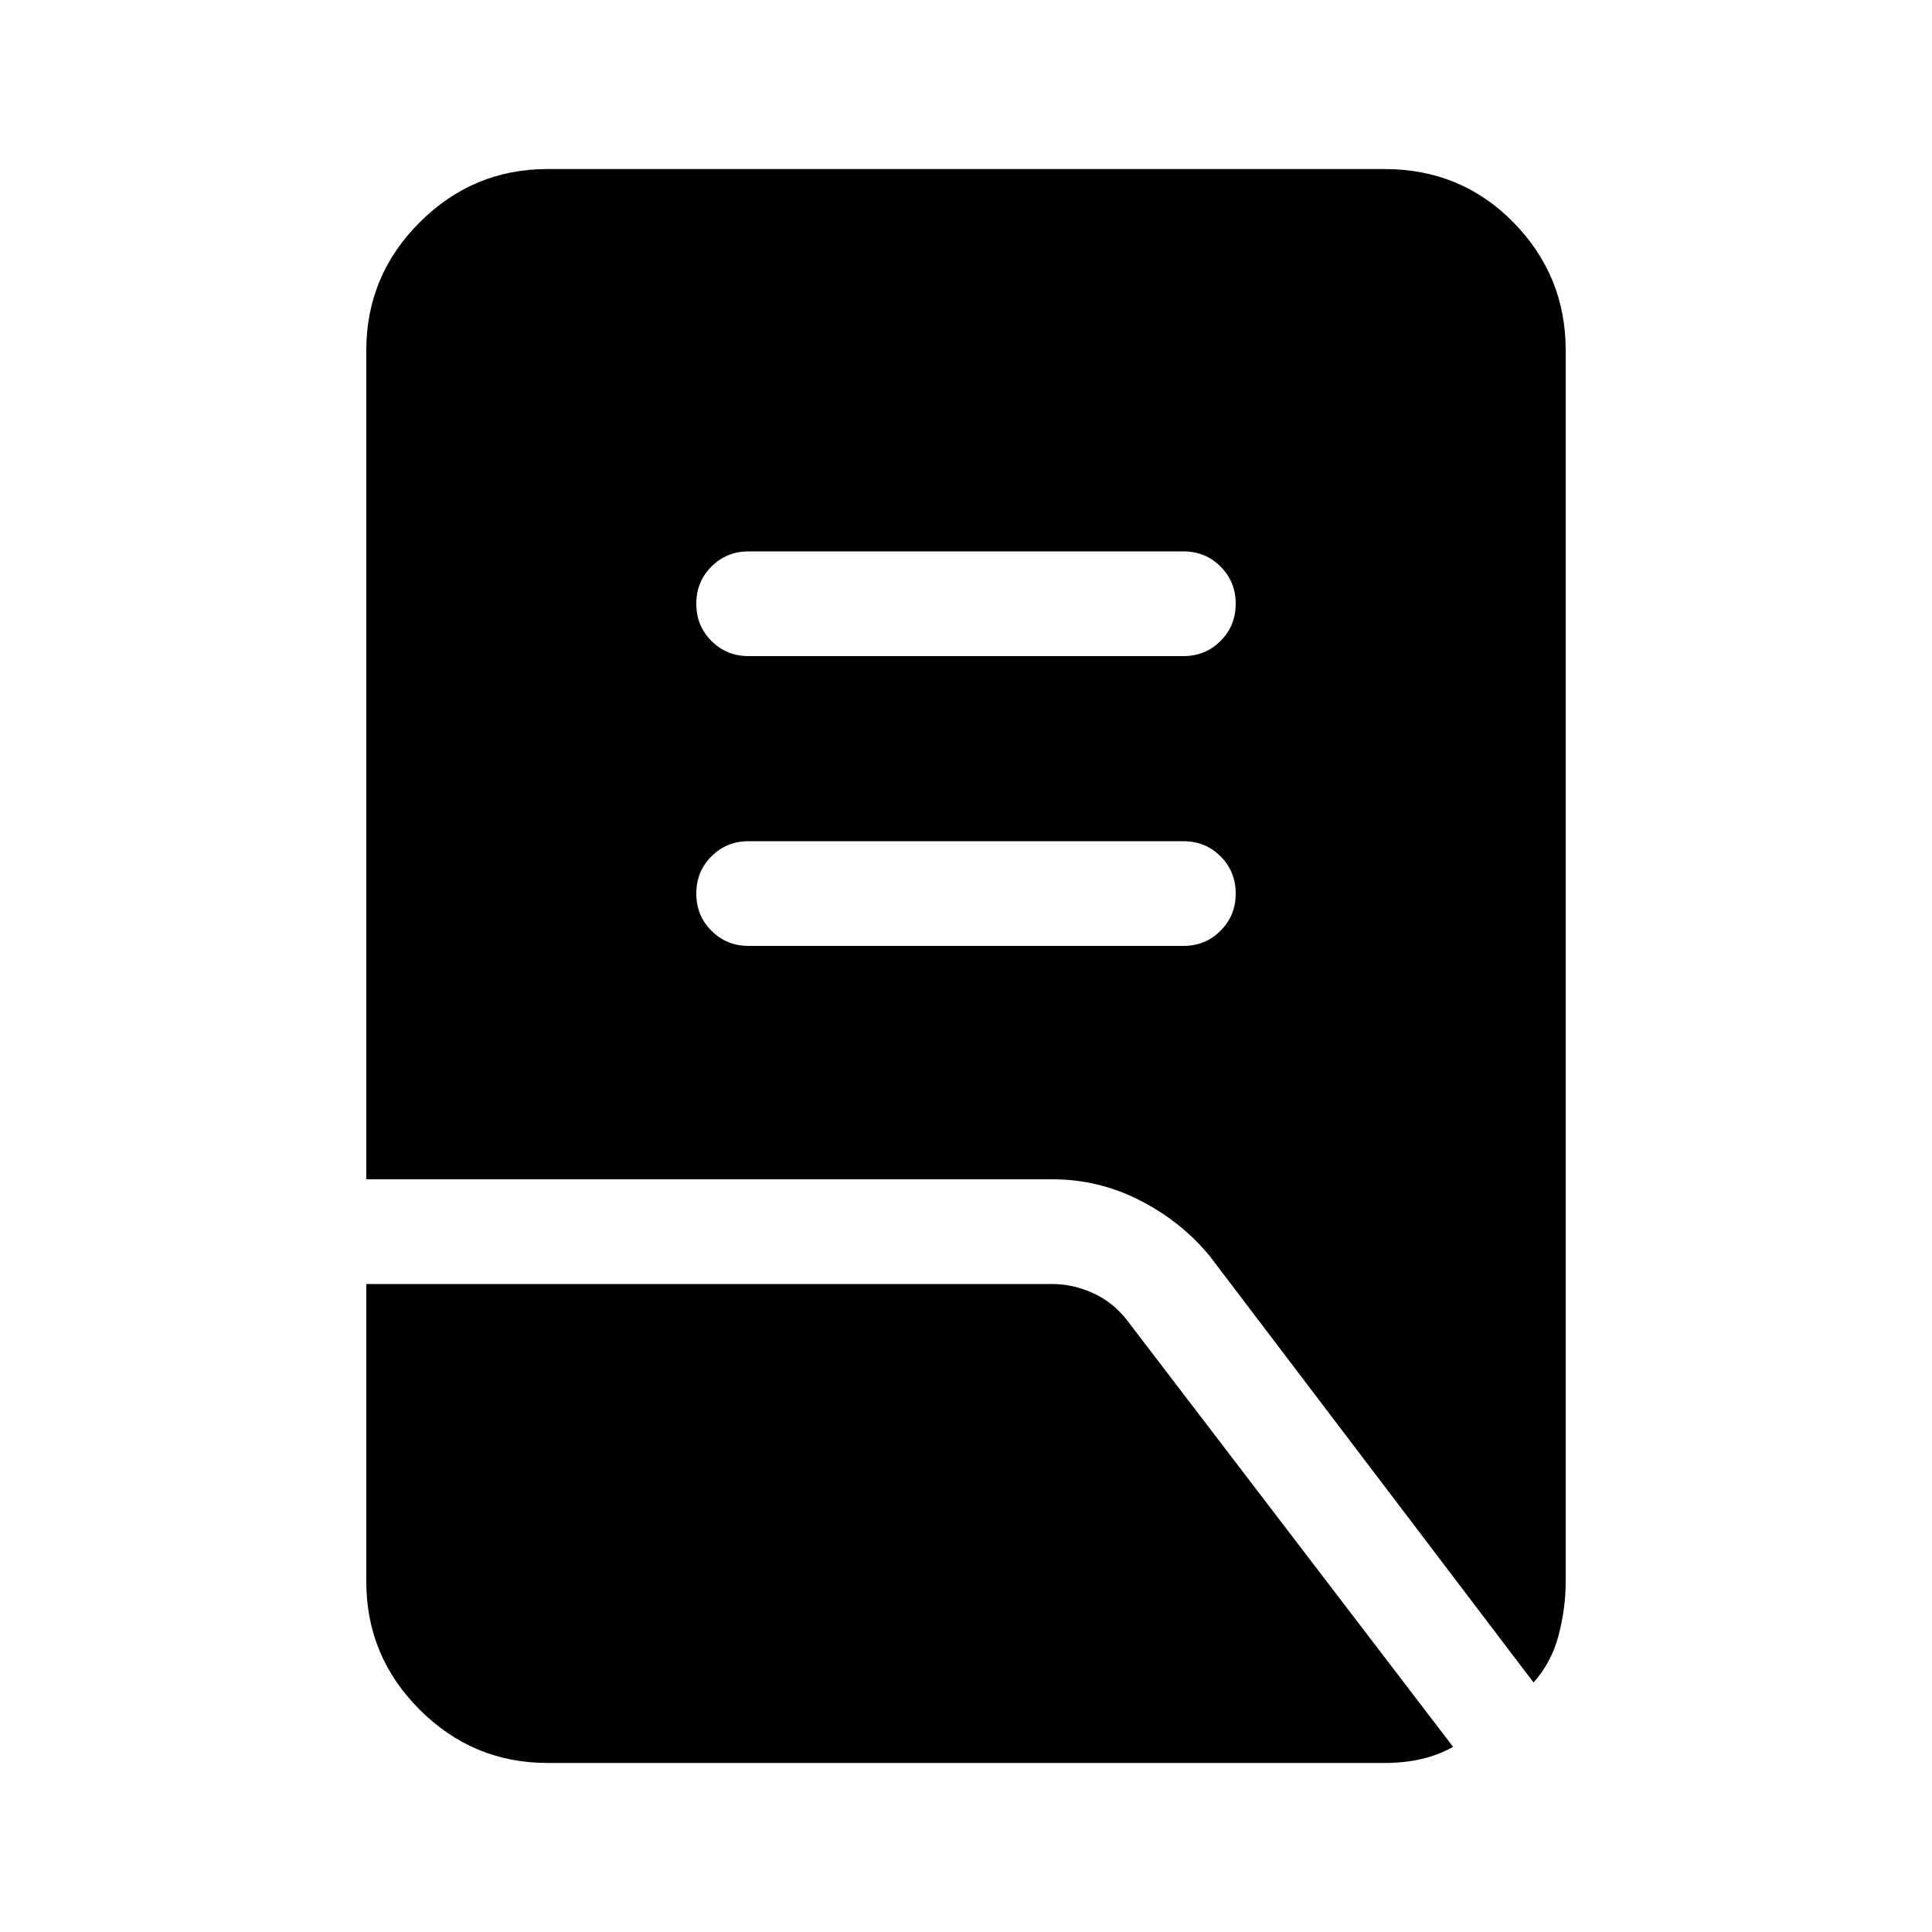 <svg xmlns="http://www.w3.org/2000/svg" height="20" width="20"><path d="M7.75 9.792h4.5q.229 0 .385-.157.157-.156.157-.385t-.157-.385q-.156-.157-.385-.157h-4.5q-.229 0-.385.157-.157.156-.157.385t.157.385q.156.157.385.157Zm0-3h4.5q.229 0 .385-.157.157-.156.157-.385t-.157-.385q-.156-.157-.385-.157h-4.5q-.229 0-.385.157-.157.156-.157.385t.157.385q.156.157.385.157Zm8.125 10.625L12.521 13q-.292-.354-.719-.573-.427-.219-.906-.219H3.792V3.625q0-.771.552-1.323.552-.552 1.323-.552h8.666q.792 0 1.334.552.541.552.541 1.323v12.75q0 .271-.073.552t-.26.49Zm-10.208.833q-.771 0-1.323-.552-.552-.552-.552-1.323v-3.083h7.104q.208 0 .416.093.209.094.355.282l3.375 4.416q-.146.084-.323.125-.177.042-.386.042Z"/></svg>